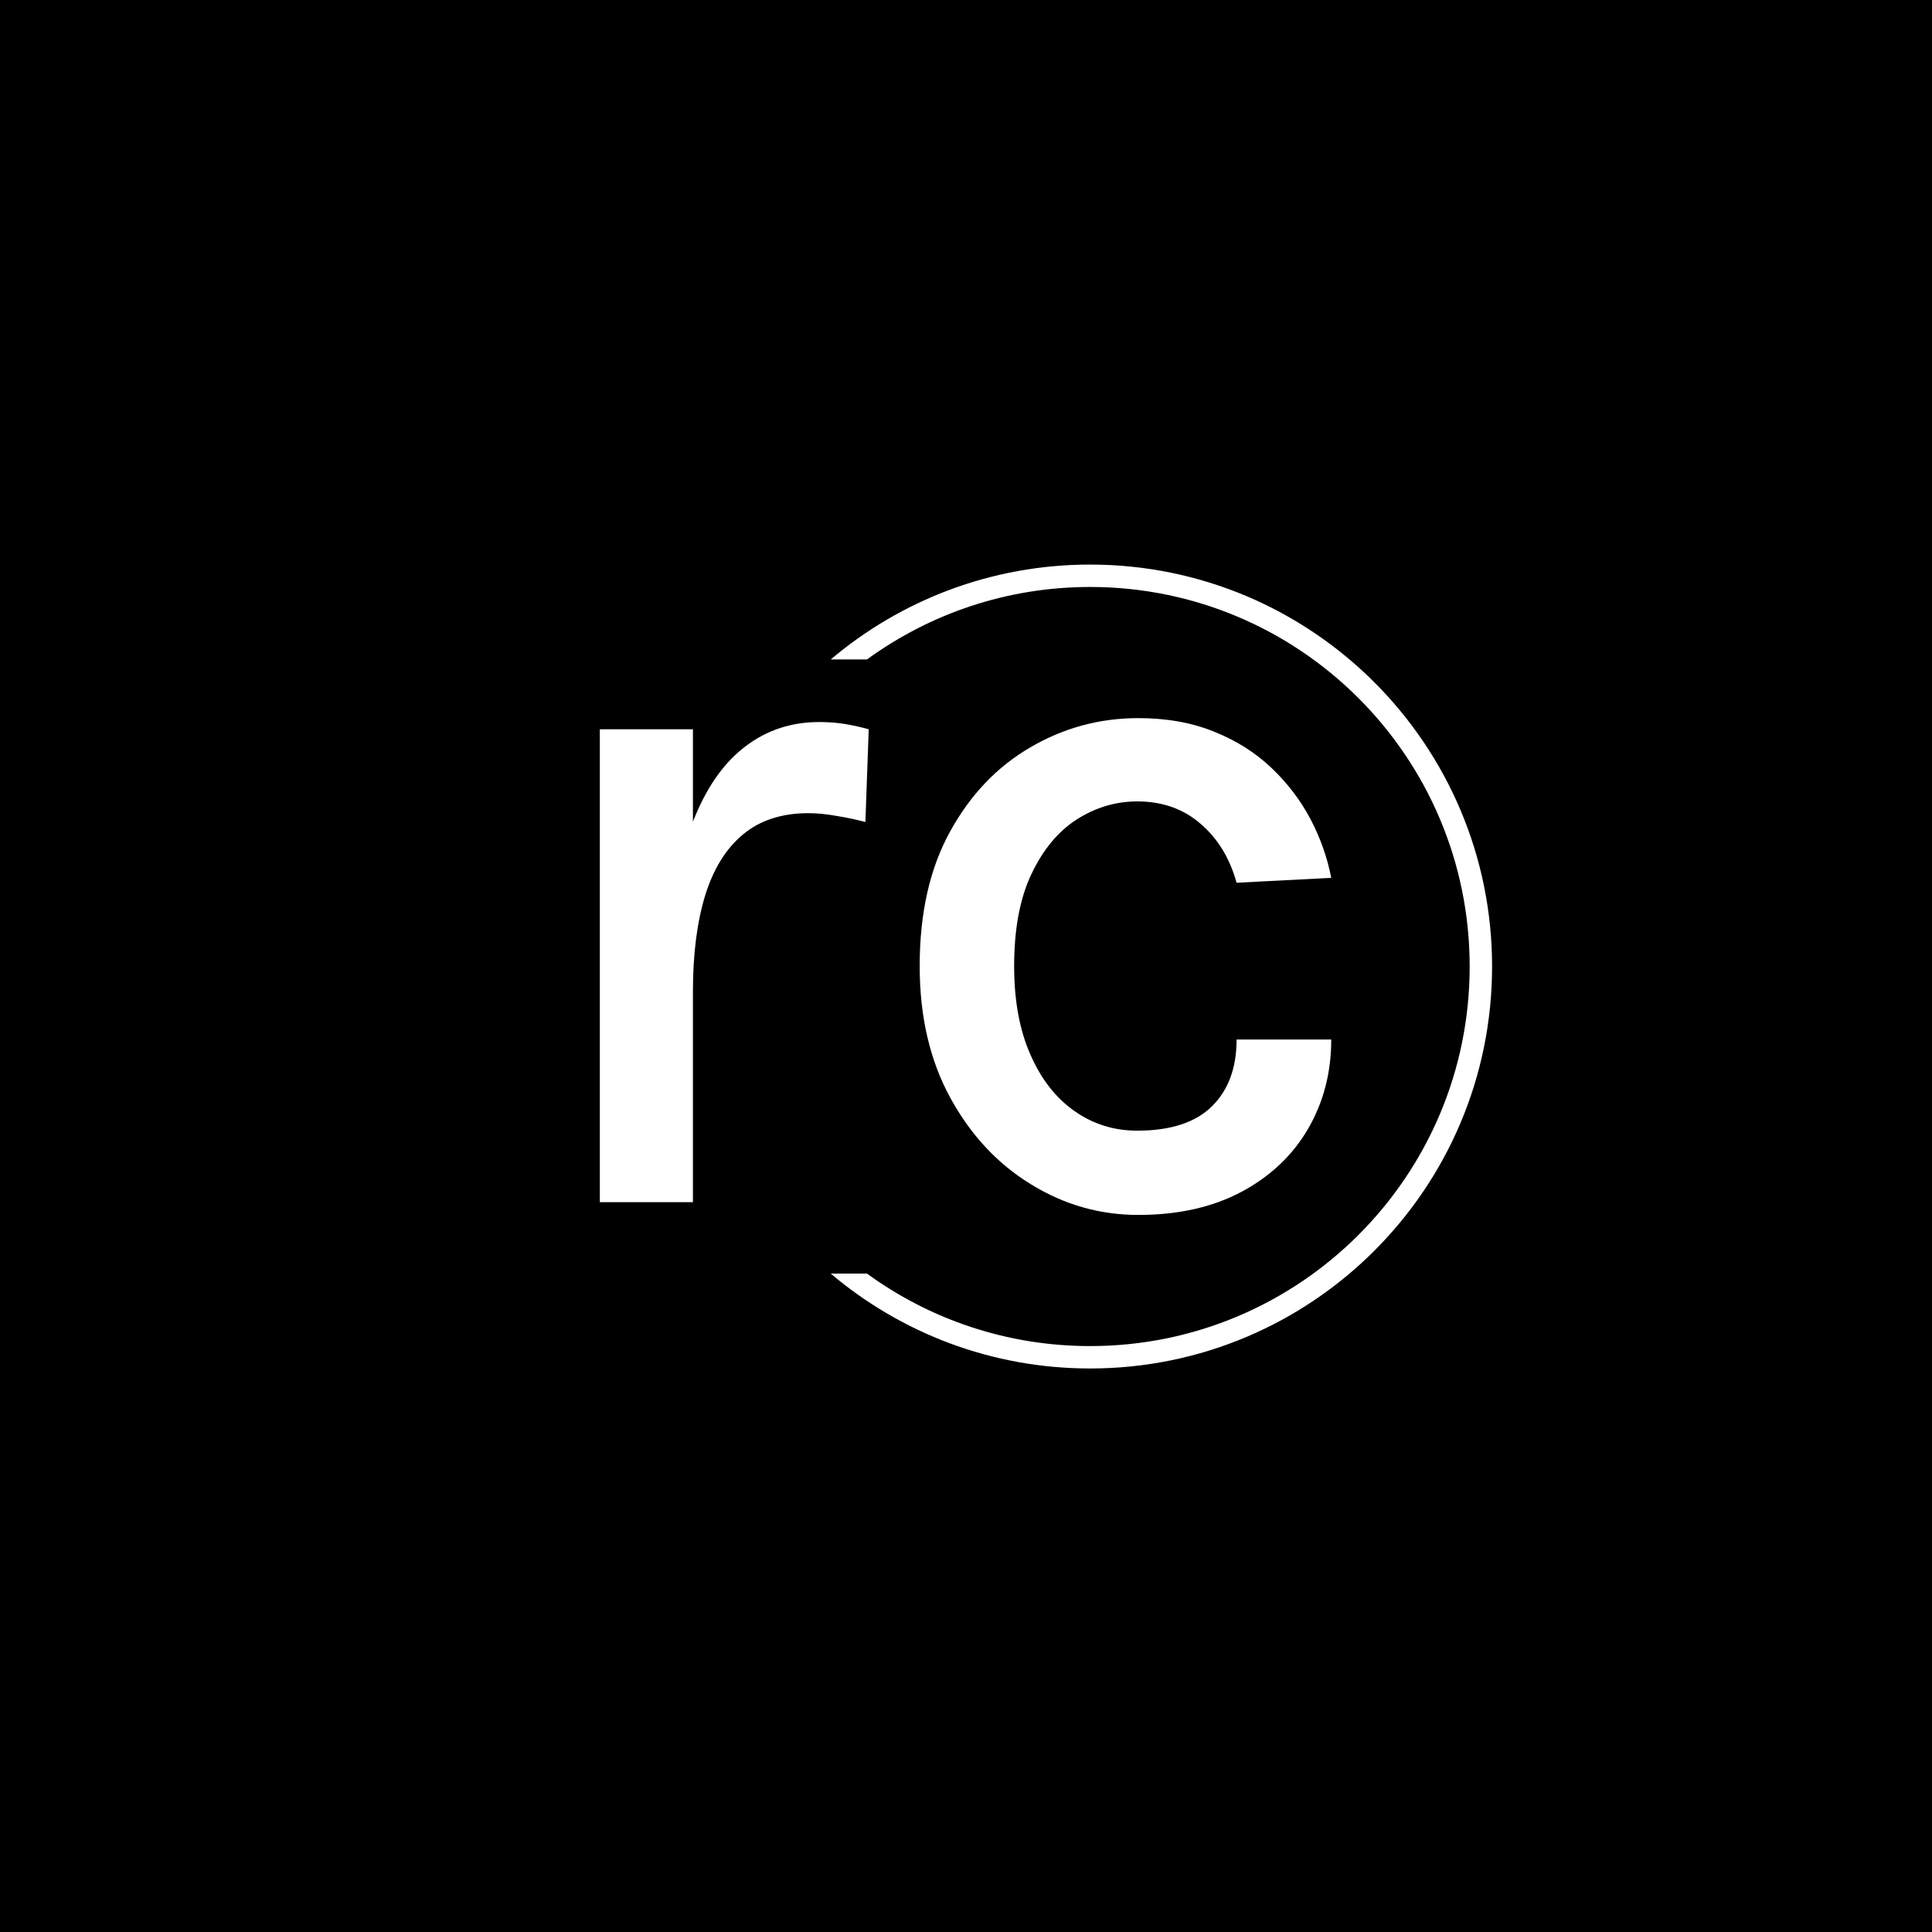 <svg xmlns="http://www.w3.org/2000/svg" version="1.1" xmlns:xlink="http://www.w3.org/1999/xlink" xmlns:svgjs="http://svgjs.dev/svgjs" width="1500" height="1500" viewBox="0 0 1500 1500"><rect width="1500" height="1500" fill="#000000"></rect><g transform="matrix(0.667,0,0,0.667,249.394,438.586)"><svg viewBox="0 0 396 247" data-background-color="#463746" preserveAspectRatio="xMidYMid meet" height="935" width="1500" xmlns="http://www.w3.org/2000/svg" xmlns:xlink="http://www.w3.org/1999/xlink"><g id="tight-bounds" transform="matrix(1,0,0,1,0.24,-0.1)"><svg viewBox="0 0 395.52 247.2" height="247.2" width="395.52"><g><svg></svg></g><g><svg viewBox="0 0 395.52 247.2" height="247.2" width="395.52"><g transform="matrix(1,0,0,1,85.292,47.215)"><svg viewBox="0 0 224.936 152.77" height="152.77" width="224.936"><g><svg viewBox="0 0 224.936 152.77" height="152.77" width="224.936"><g><svg viewBox="0 0 224.936 152.77" height="152.77" width="224.936"><g><svg viewBox="0 0 224.936 152.77" height="152.77" width="224.936"><g id="textblocktransform"><svg viewBox="0 0 224.936 152.77" height="152.77" width="224.936" id="textblock"><g><svg viewBox="0 0 224.936 152.77" height="152.77" width="224.936"><g transform="matrix(1,0,0,1,0,0)"><svg width="224.936" viewBox="4.88 -24.7 37.32 25.35" height="152.77" data-palette-color="#ffffff"><path d="M9.63 0L4.88 0 4.88-24.13 9.63-24.13 9.63 0ZM9.63-10.75L8.33-10.75Q8.33-15.38 9.29-18.44 10.25-21.5 11.99-23 13.73-24.5 16.07-24.5L16.07-24.5Q16.78-24.5 17.39-24.4 18-24.3 18.6-24.13L18.6-24.13 18.43-19.4Q17.75-19.58 16.96-19.71 16.18-19.85 15.53-19.85L15.53-19.85Q13.48-19.85 12.18-18.76 10.88-17.68 10.25-15.64 9.63-13.6 9.63-10.75L9.63-10.75ZM32.35 0.65L32.35 0.65Q29.4 0.65 26.85-0.93 24.3-2.5 22.75-5.35 21.2-8.2 21.2-12.05L21.2-12.05Q21.2-16.1 22.75-18.91 24.3-21.73 26.85-23.21 29.4-24.7 32.35-24.7L32.35-24.7Q34.52-24.7 36.22-24.01 37.92-23.33 39.15-22.16 40.37-21 41.14-19.55 41.9-18.1 42.2-16.55L42.2-16.55 37.37-16.3Q36.85-18.18 35.53-19.31 34.22-20.45 32.3-20.45L32.3-20.45Q30.67-20.45 29.23-19.54 27.8-18.63 26.91-16.76 26.02-14.9 26.02-12.05L26.02-12.05Q26.02-9.4 26.85-7.53 27.67-5.65 29.1-4.65 30.52-3.65 32.3-3.65L32.3-3.65Q34.85-3.65 36.11-4.89 37.37-6.13 37.37-8.3L37.37-8.3 42.2-8.3Q42.2-5.78 41.02-3.75 39.85-1.73 37.64-0.54 35.42 0.65 32.35 0.65Z" opacity="1" transform="matrix(1,0,0,1,0,0)" fill="#ffffff" class="wordmark-text-0" data-fill-palette-color="primary" id="text-0"></path></svg></g></svg></g></svg></g></svg></g></svg></g></svg></g></svg></g><g><path d="M236.068 0c68.262 0 123.6 55.338 123.6 123.6 0 68.262-55.338 123.6-123.6 123.6-30.402 0-58.24-10.976-79.768-29.183l11.147 0c19.26 14.022 42.974 22.294 68.621 22.295 64.458 0 116.712-52.254 116.712-116.712 0-64.458-52.254-116.712-116.712-116.712-25.647 0-49.361 8.272-68.621 22.295l-11.147 0c21.528-18.206 49.366-29.183 79.768-29.183z" fill="#ffffff" stroke="transparent" data-fill-palette-color="tertiary"></path></g></svg></g><defs></defs></svg><rect width="395.52" height="247.2" fill="none" stroke="none" visibility="hidden"></rect></g></svg></g></svg>